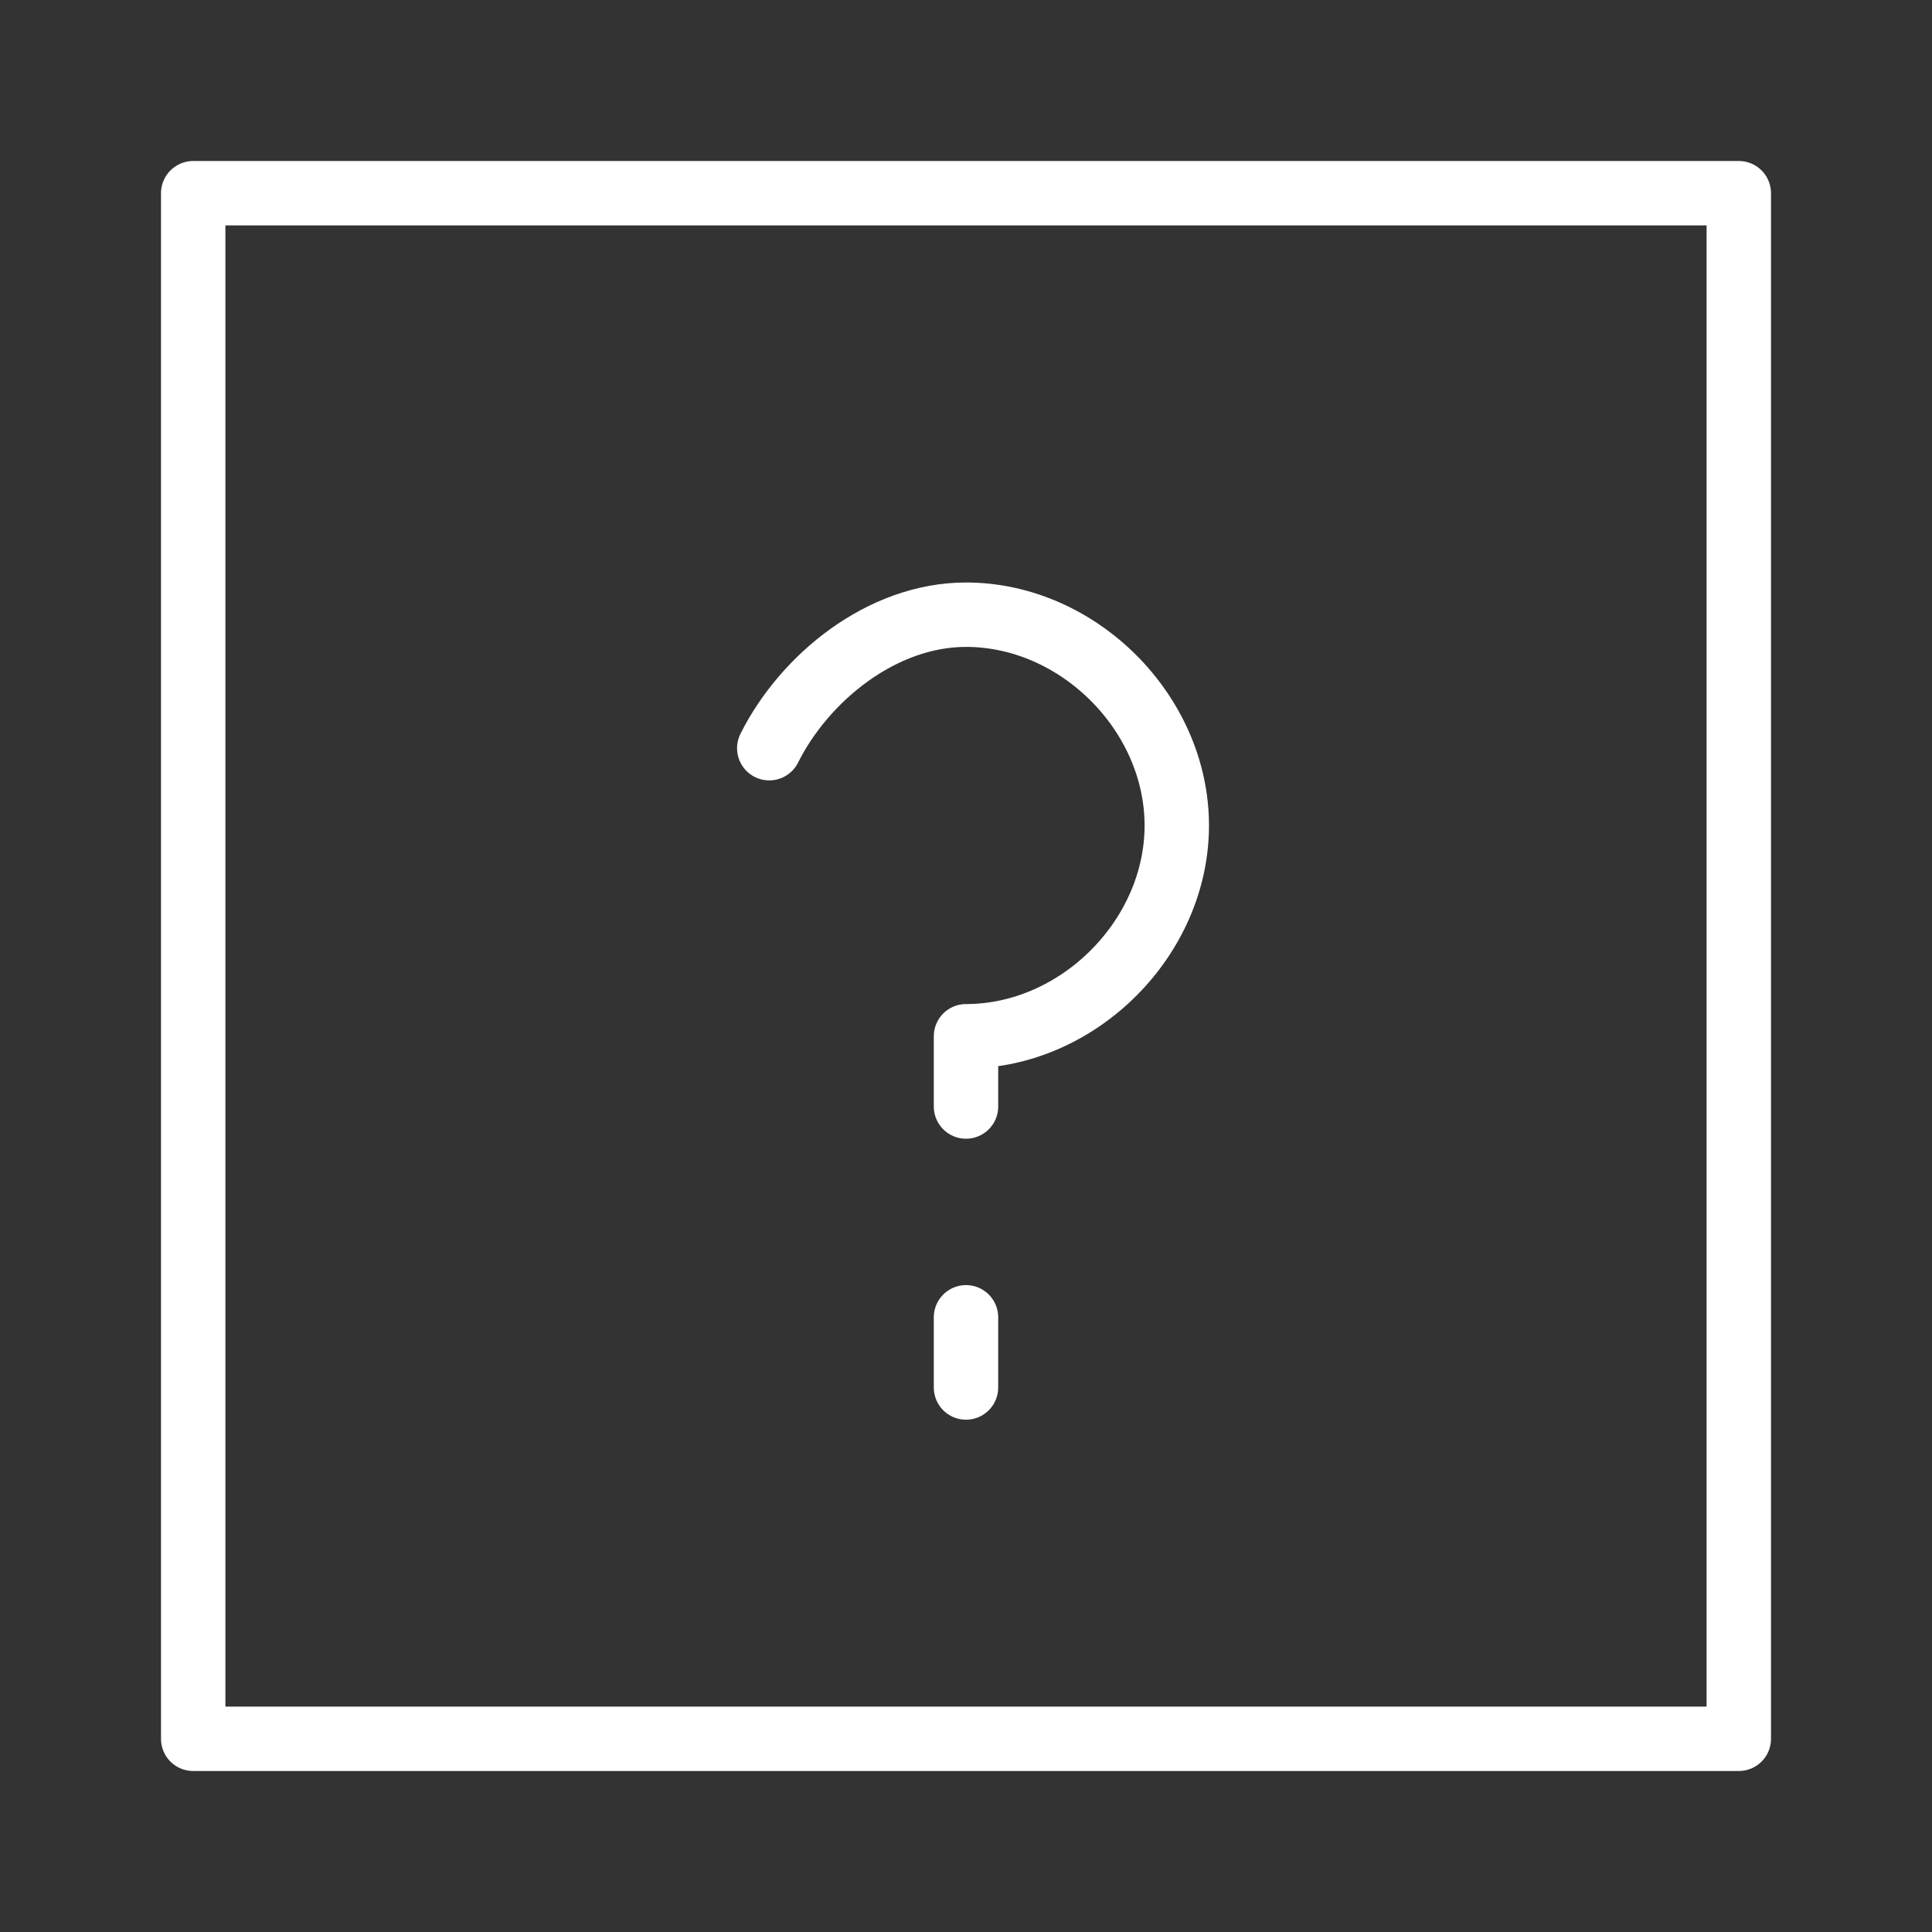 <?xml version="1.0" encoding="UTF-8"?>
<svg width="30px" height="30px" viewBox="0 0 30 30" version="1.1" xmlns="http://www.w3.org/2000/svg" xmlns:xlink="http://www.w3.org/1999/xlink">
    <rect x="0" y="0" width="30" height="30" fill="#333333" stroke="none"/>
    <!-- Generator: Sketch 42 (36781) - http://www.bohemiancoding.com/sketch -->
    <title>icon-help</title>
    <desc>Created with Sketch.</desc>
    <defs></defs>
    <g id="Symbols" stroke="none" stroke-width="1" fill="none" fill-rule="evenodd" stroke-linecap="round" stroke-linejoin="round">
        <g id="icon-help" stroke="#FFFFFF">
            <rect id="Rectangle-path" x="3" y="3" width="24" height="24"></rect>
            <path d="M15,17.182 L15,16.091 C16.745,16.091 18.273,14.564 18.273,12.818 C18.273,11.073 16.745,9.545 15,9.545 C13.691,9.545 12.491,10.527 11.945,11.618" id="Shape"></path>
            <path d="M15,20.455 L15,21.545" id="Shape"></path>
        </g>
    </g>
</svg>